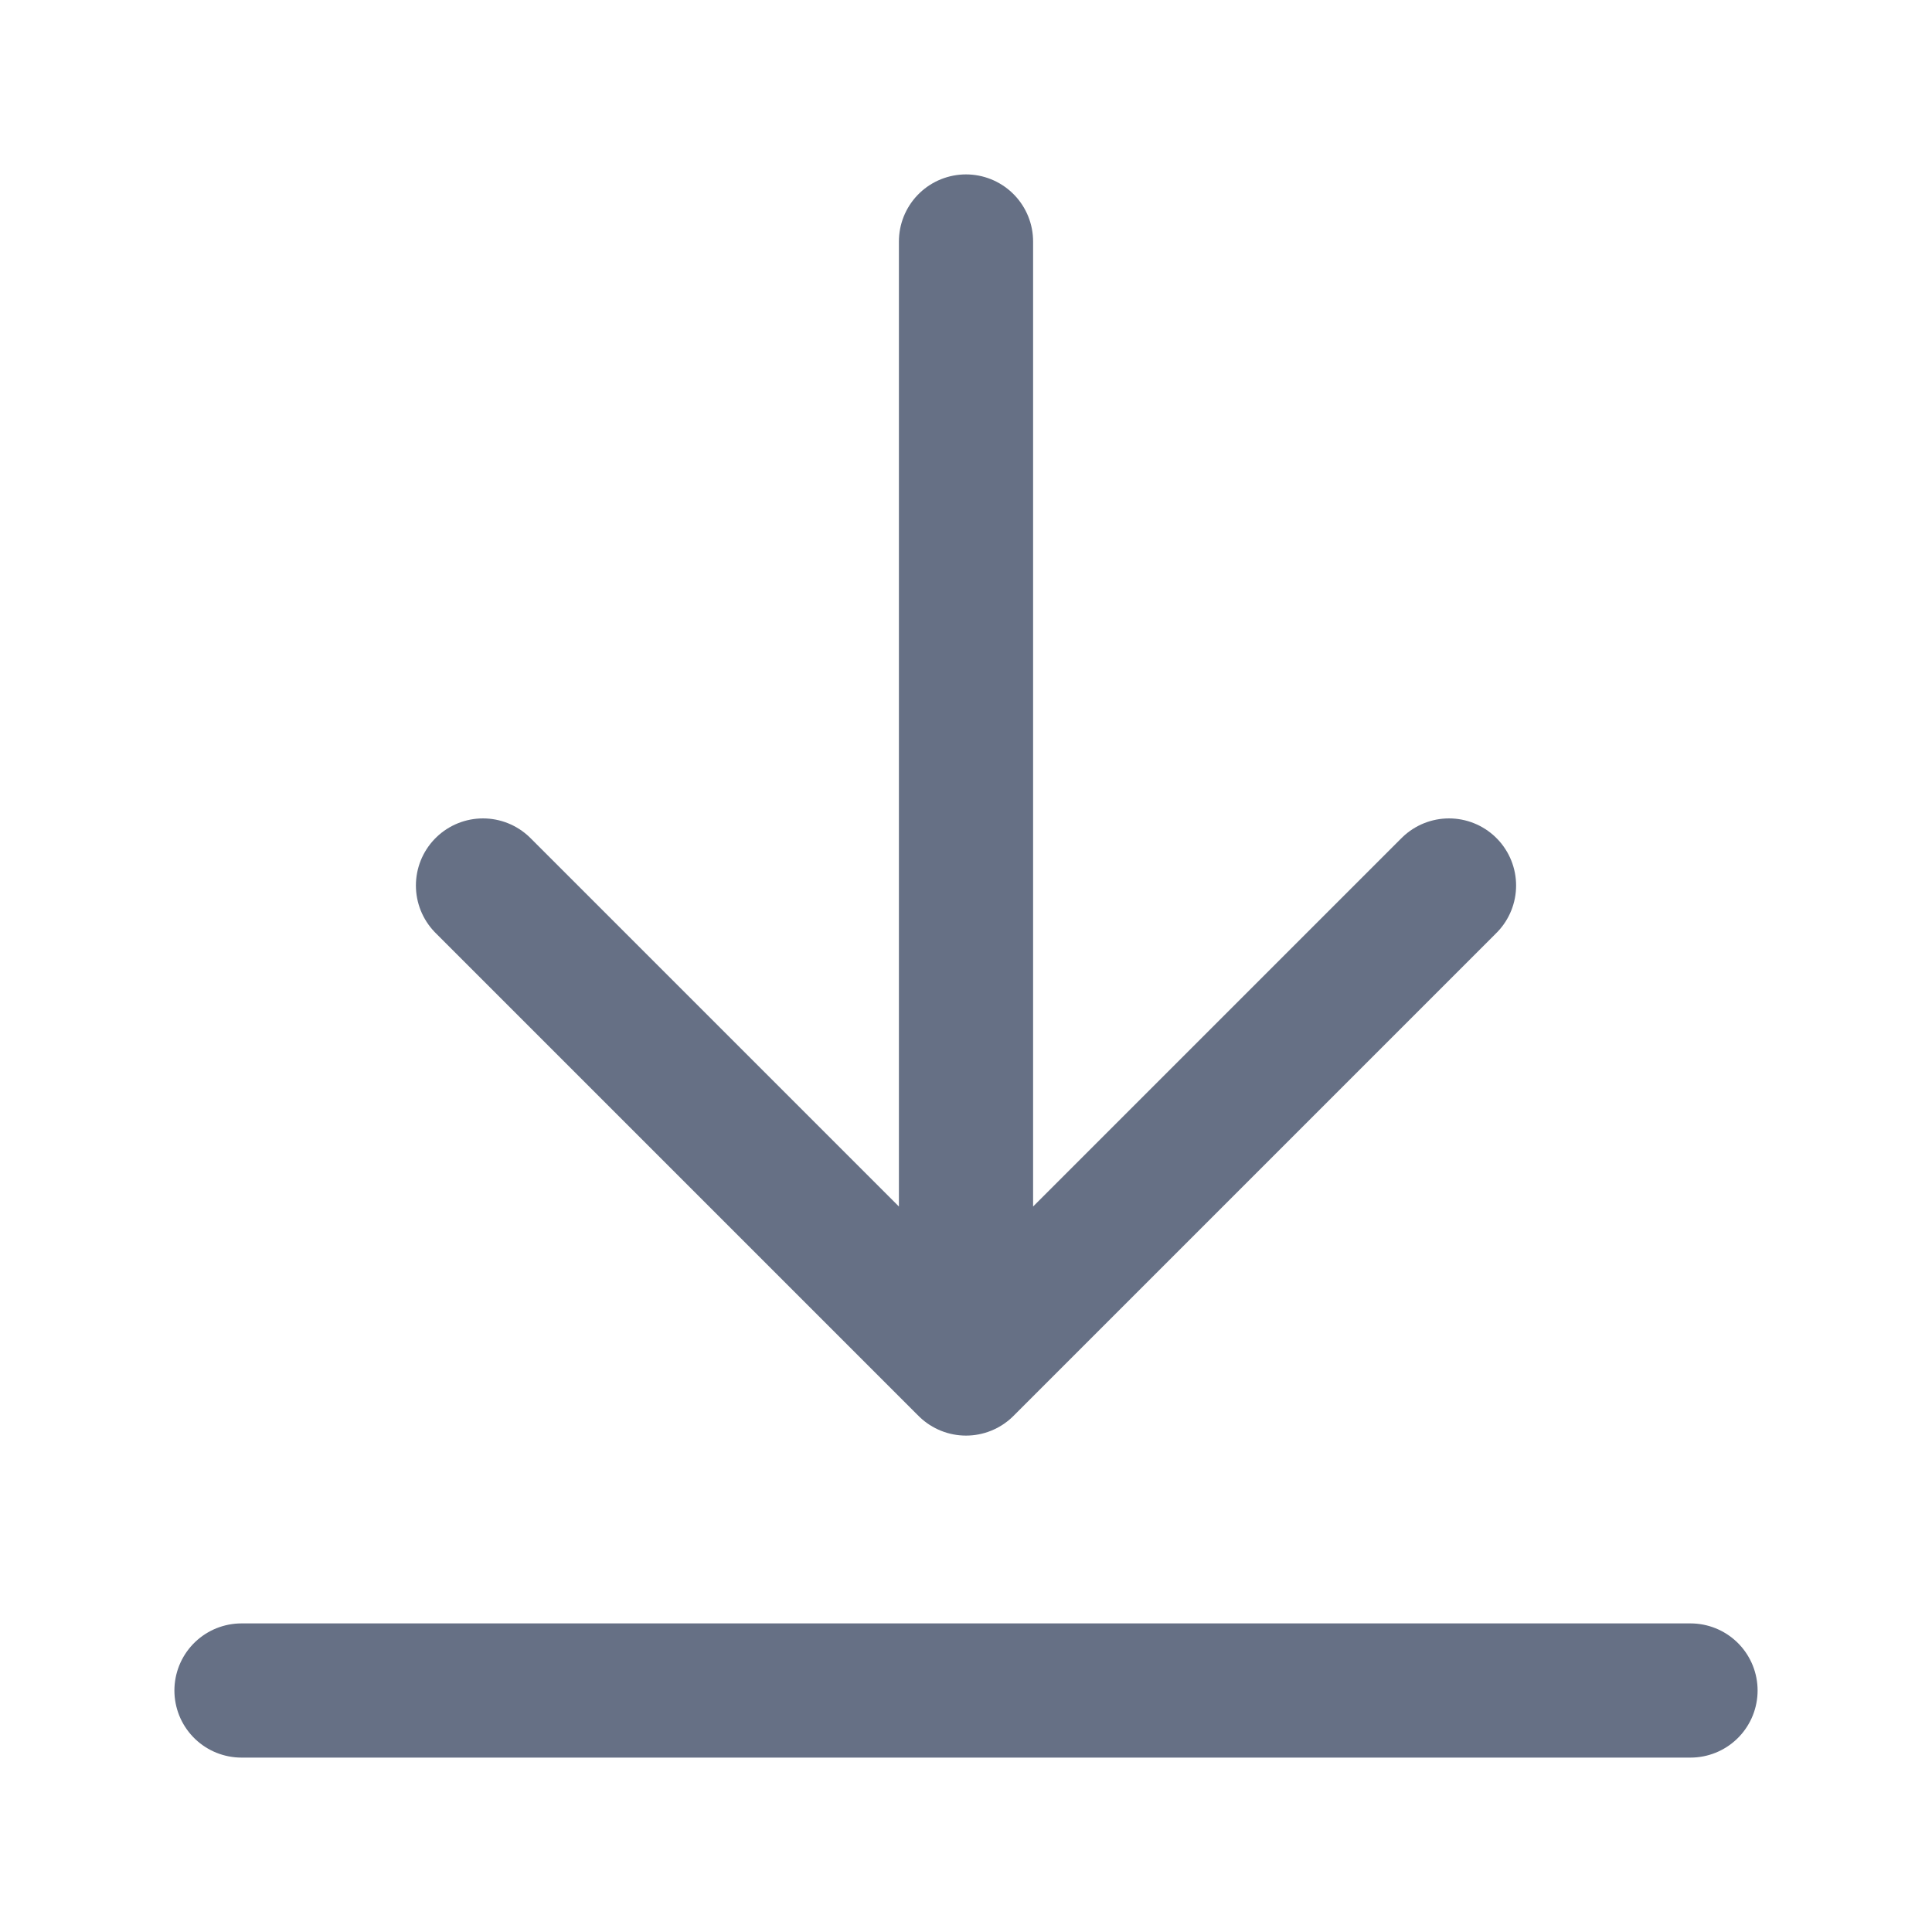 <svg width="24" height="24" viewBox="0 0 24 24" fill="none" xmlns="http://www.w3.org/2000/svg">
<path d="M21 21H3M18 11L12 17M12 17L6 11M12 17V3" stroke="#667085" stroke-width="1.667" stroke-linecap="round" stroke-linejoin="round"/>
</svg>
